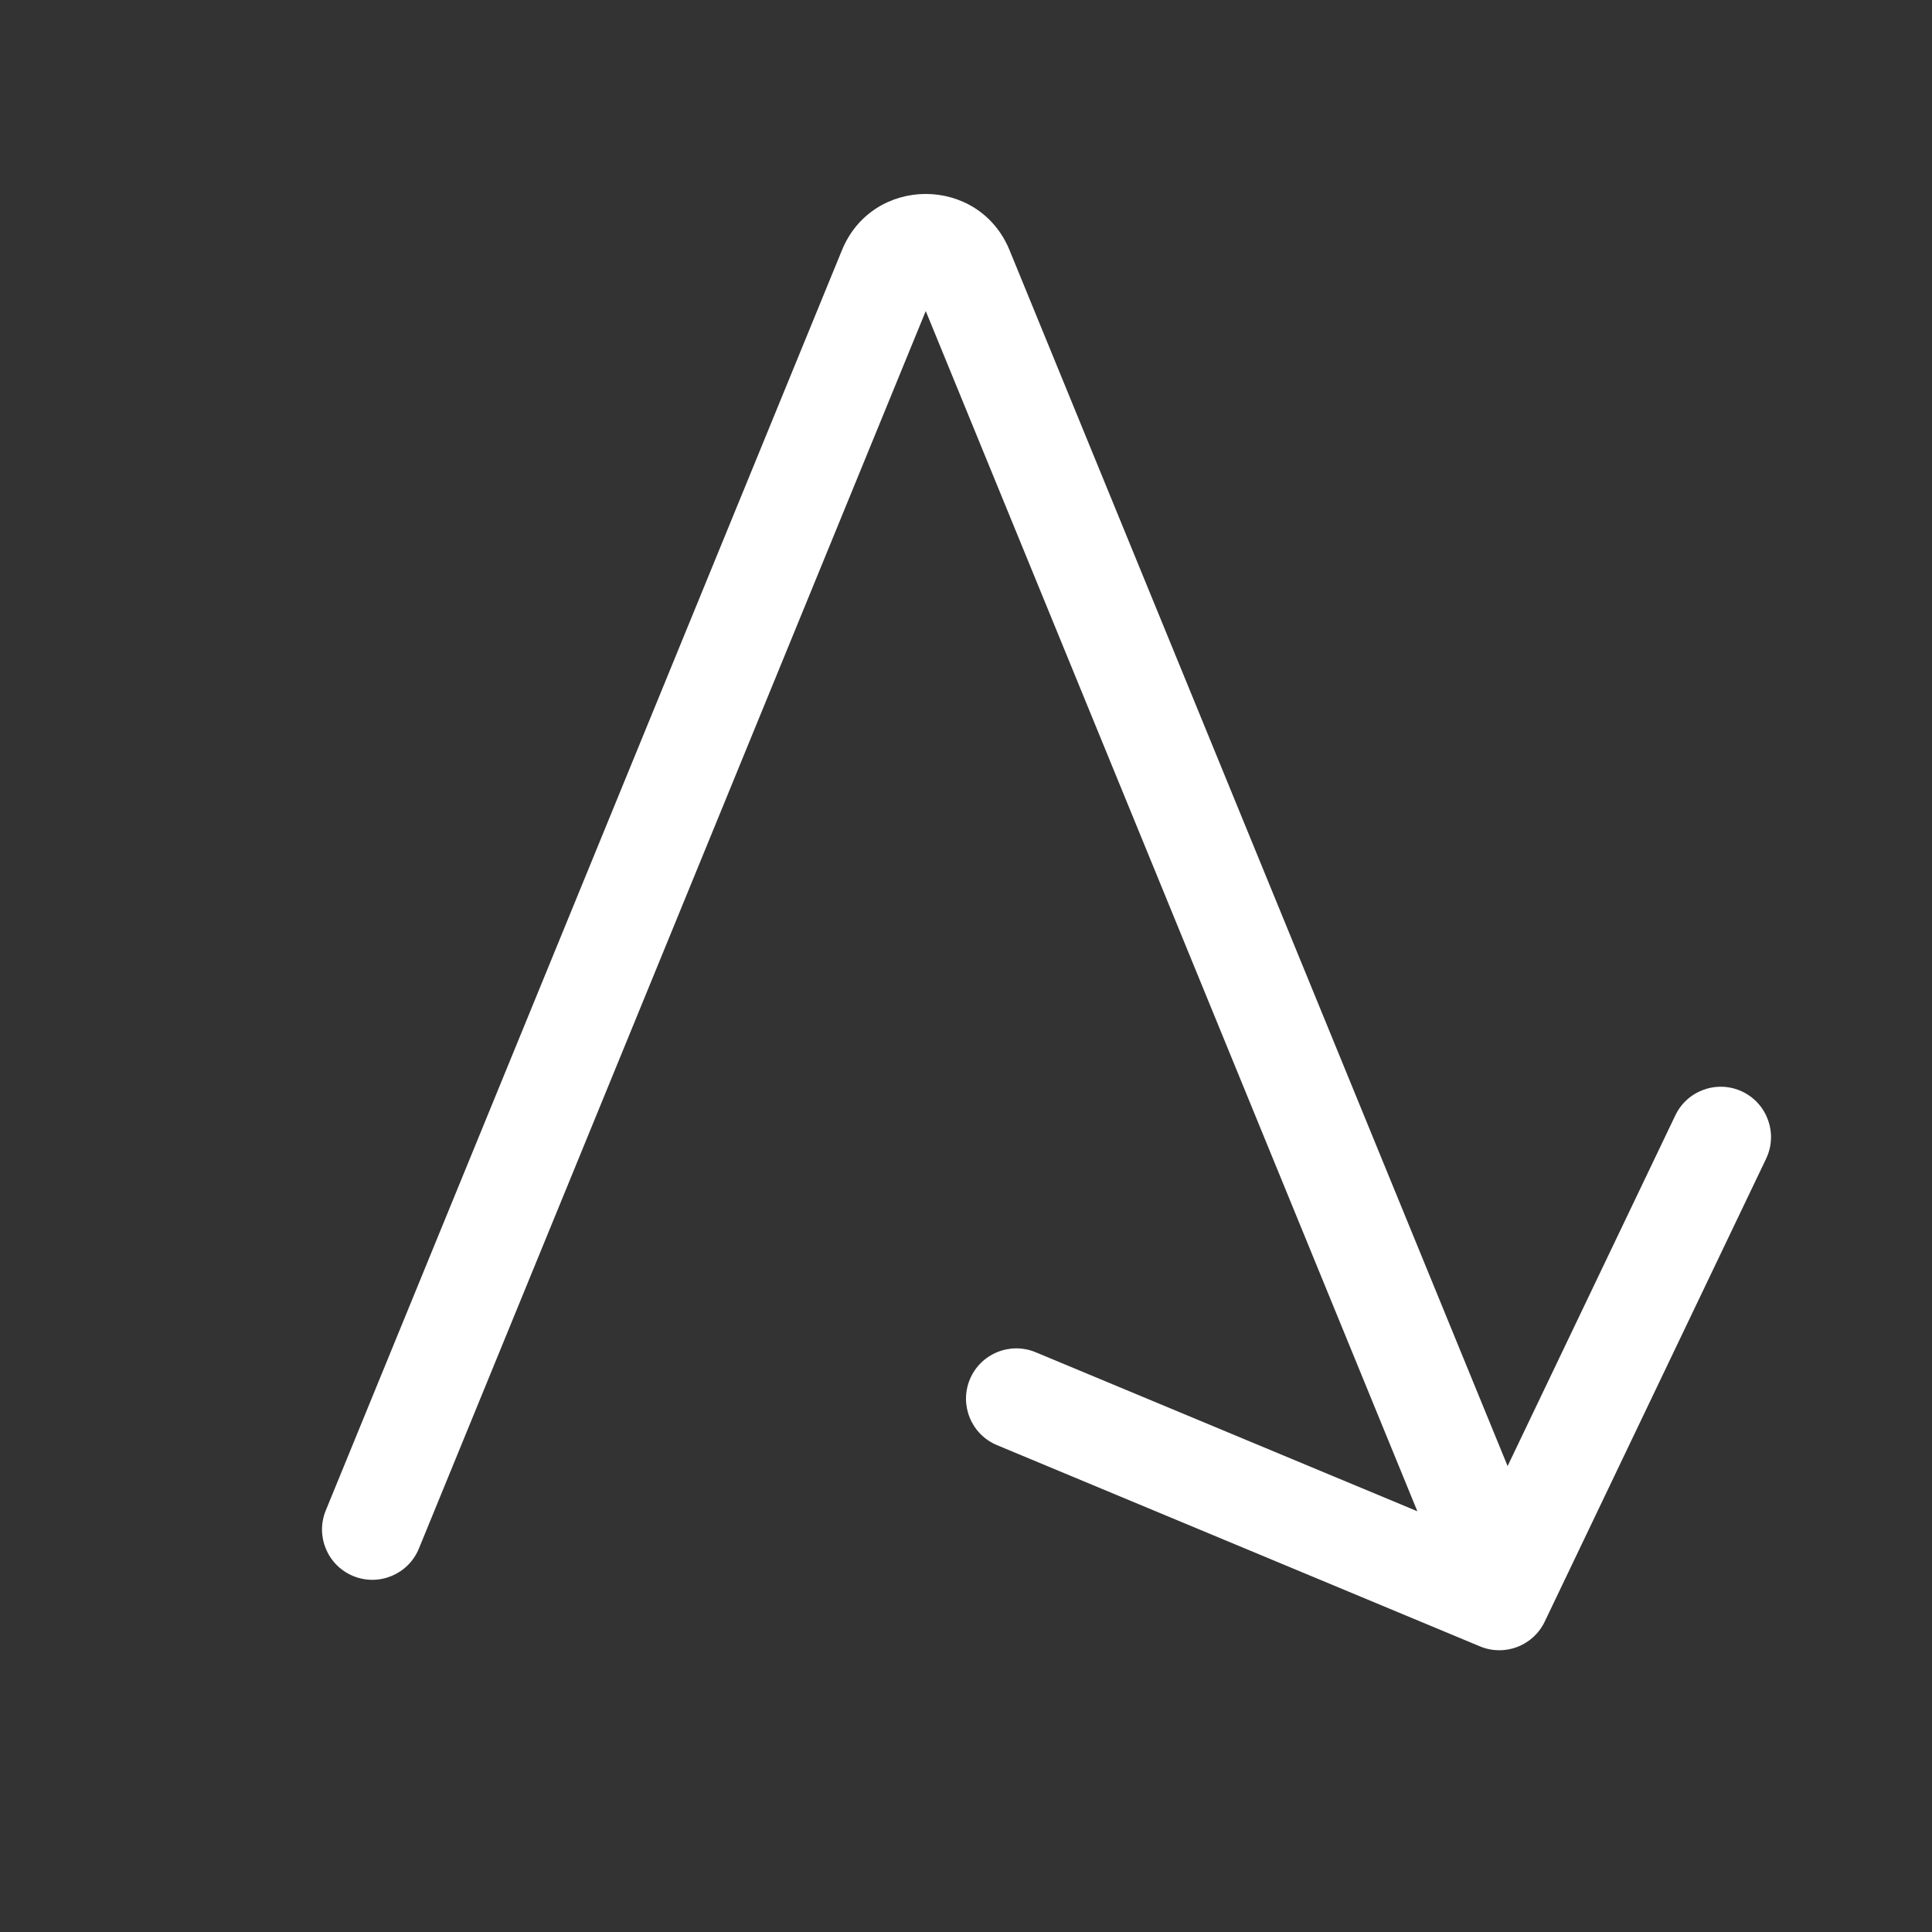 <svg width="48" height="48" viewBox="0 0 48 48" fill="none" xmlns="http://www.w3.org/2000/svg">
<rect x="0" y="0" width="48" height="48" fill="#333333" stroke="none"/>
<path d="M10.407 38.474C10.145 39.113 9.415 39.418 8.777 39.157C8.138 38.895 7.832 38.165 8.094 37.526L20.918 6.216C21.681 4.353 24.319 4.353 25.082 6.216L37.456 36.424L41.623 27.711C41.92 27.088 42.667 26.825 43.29 27.122C43.912 27.42 44.176 28.167 43.878 28.789L38.378 40.289C38.091 40.89 37.384 41.16 36.77 40.904L24.77 35.904C24.132 35.638 23.831 34.907 24.096 34.269C24.362 33.632 25.094 33.331 25.731 33.596L35.214 37.547L23 7.728L10.407 38.474Z" fill="#ffffff"/>
</svg>
